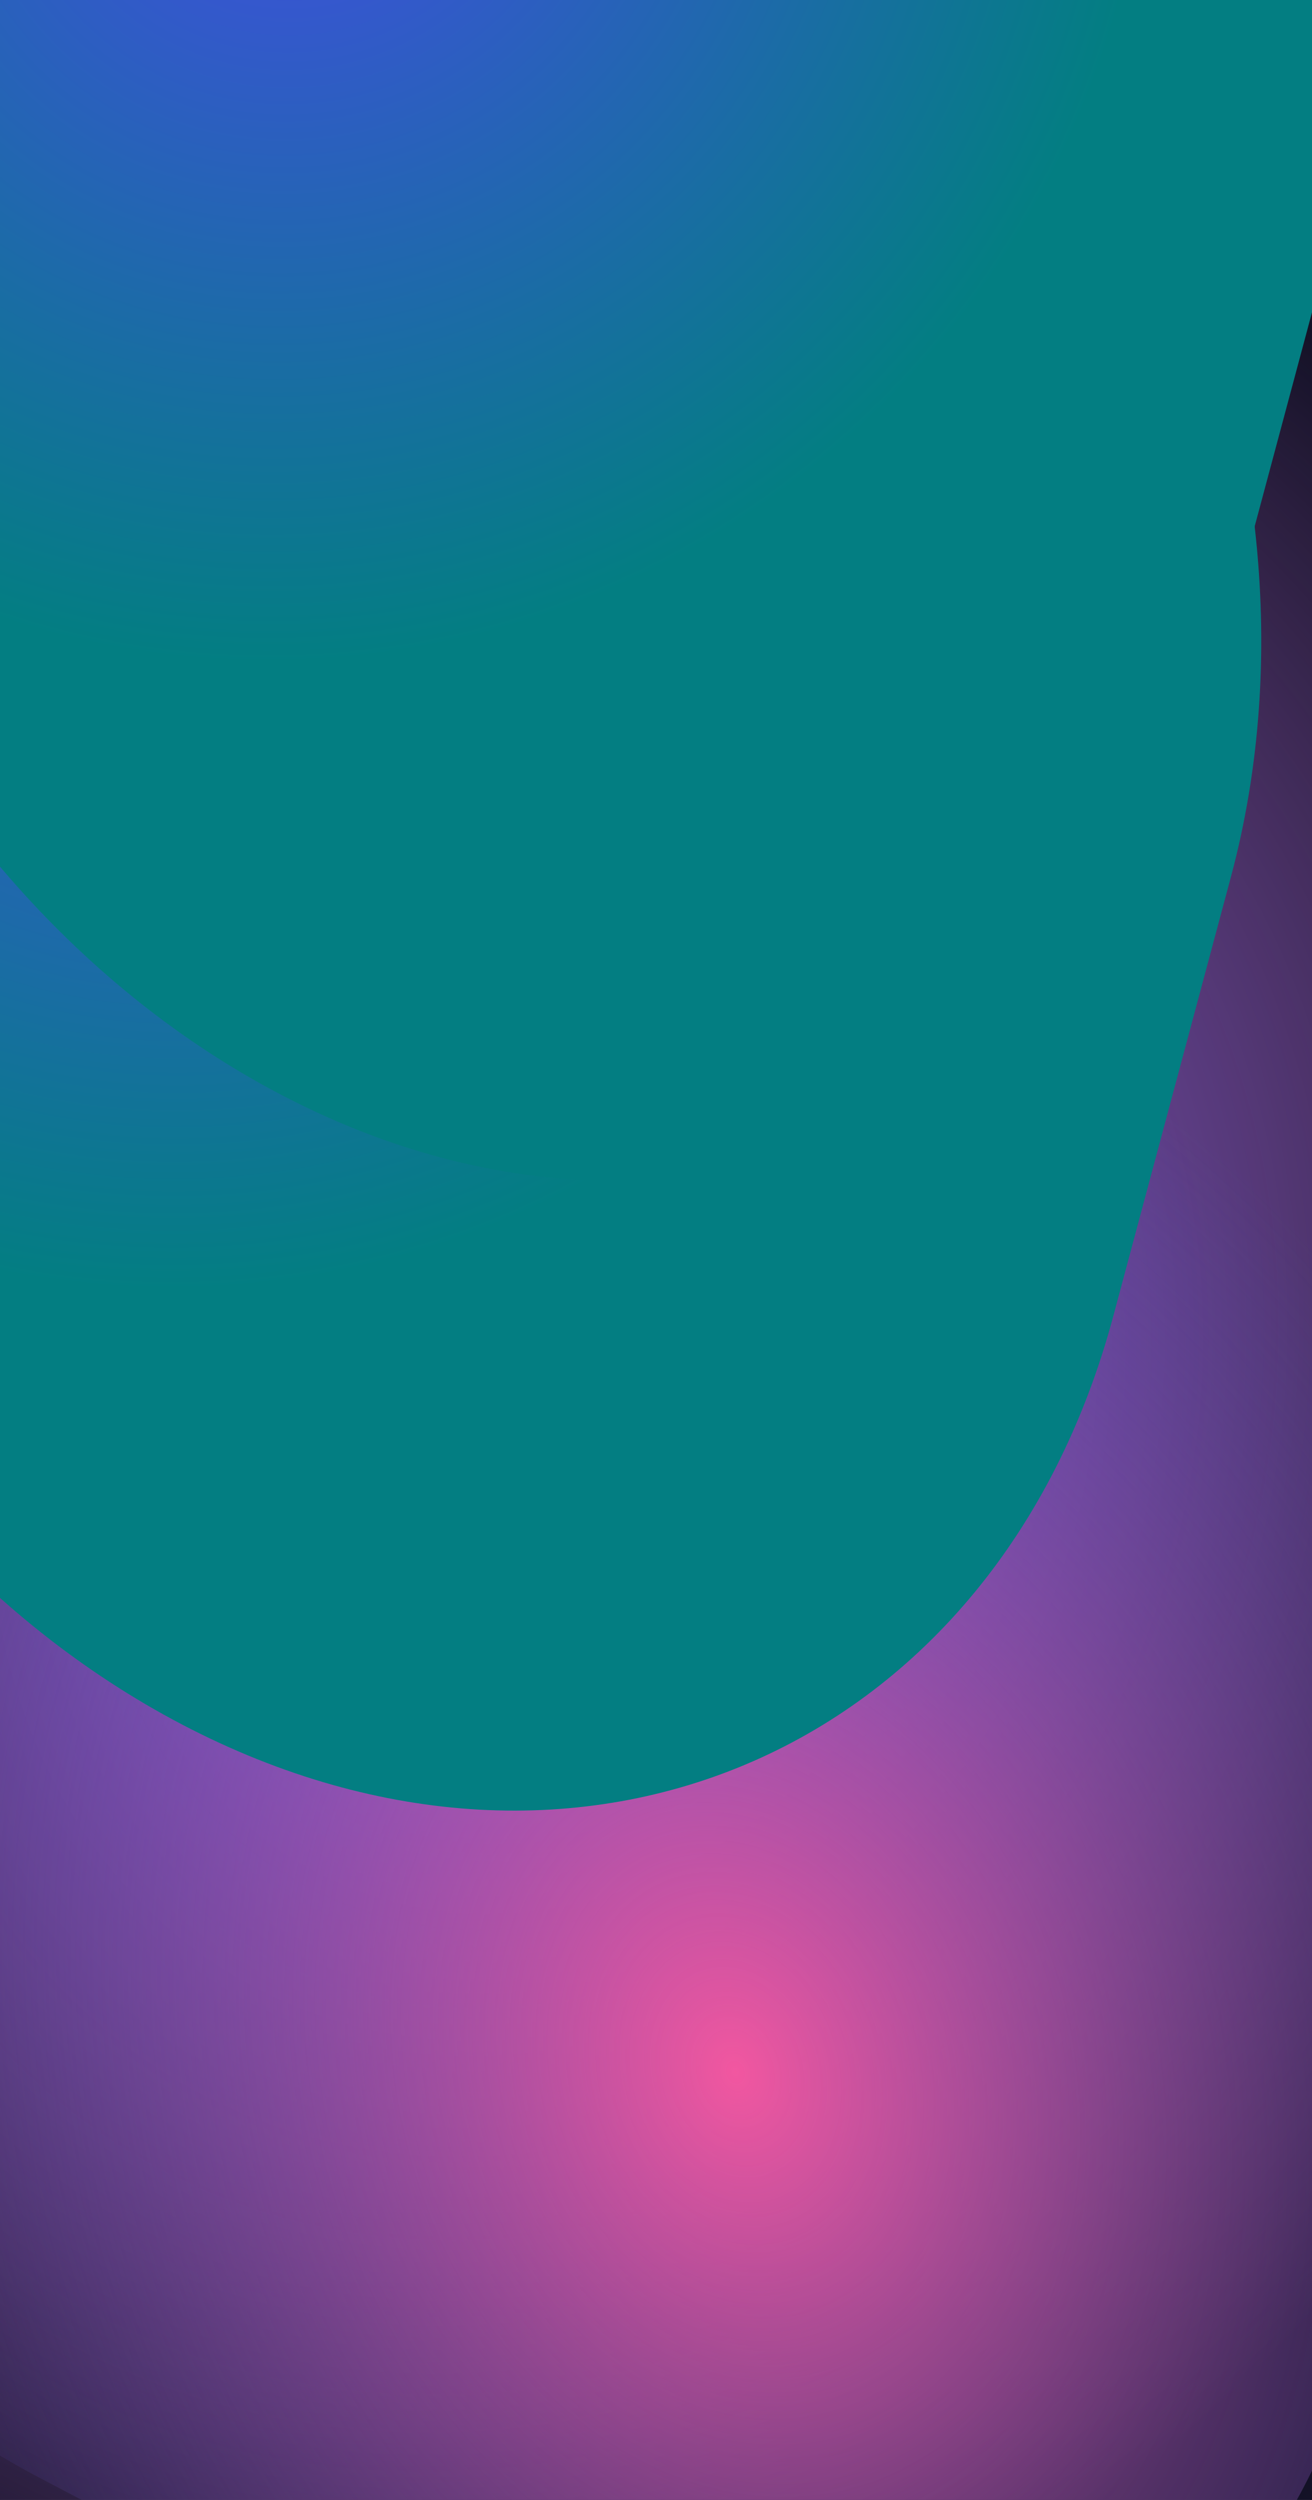 <svg width="420" height="800" viewBox="0 0 420 800" fill="none" xmlns="http://www.w3.org/2000/svg">
<g clip-path="url(#clip0_9570_9322)">
<rect width="420" height="800" transform="matrix(1 0 2.79272e-08 -1 0 800)" fill="#131126"/>
<g filter="url(#filter0_f_9570_9322)">
<path d="M-4.917 826.17C65.219 989.848 232.775 1029.89 369.331 915.597L426.376 867.854C562.932 753.566 616.777 528.23 546.642 364.552L471.009 188.046C400.874 24.369 233.318 -15.669 96.762 98.619L39.716 146.362C-96.84 260.65 -150.684 485.986 -80.549 649.664L-4.917 826.17Z" fill="url(#paint0_radial_9570_9322)"/>
</g>
<g style="mix-blend-mode:color-dodge" filter="url(#filter1_f_9570_9322)">
<path d="M-138.343 448.171C-172.827 576.894 -105.064 731.329 13.011 793.111L159.422 869.721C277.497 931.504 401.17 877.238 435.655 748.515L525.235 414.131C559.719 285.409 491.956 130.974 373.881 69.191L227.47 -7.419C109.395 -69.201 -14.278 -14.936 -48.763 113.787L-138.343 448.171Z" fill="url(#paint1_radial_9570_9322)"/>
</g>
<g style="mix-blend-mode:color-dodge" filter="url(#filter2_f_9570_9322)">
<path d="M-105.021 179.627C-142.235 318.54 -69.108 485.201 58.315 551.875C185.737 618.549 319.201 559.987 356.416 421.074L394.054 280.577C431.268 141.664 358.141 -24.997 230.718 -91.671C103.296 -158.345 -30.168 -99.783 -67.382 39.13L-105.021 179.627Z" fill="url(#paint2_radial_9570_9322)"/>
</g>
<g style="mix-blend-mode:color-dodge" filter="url(#filter3_f_9570_9322)">
<path d="M-73.457 -21.979C-110.672 116.935 -37.544 283.596 89.878 350.27C217.3 416.943 350.765 358.382 387.979 219.469L425.618 78.972C462.832 -59.941 389.704 -226.603 262.282 -293.276C134.86 -359.95 1.395 -301.388 -35.819 -162.475L-73.457 -21.979Z" fill="url(#paint3_radial_9570_9322)"/>
</g>
</g>
<defs>
<filter id="filter0_f_9570_9322" x="-246.436" y="-101.634" width="958.965" height="1217.48" filterUnits="userSpaceOnUse" color-interpolation-filters="sRGB">
<feFlood flood-opacity="0" result="BackgroundImageFix"/>
<feBlend mode="normal" in="SourceGraphic" in2="BackgroundImageFix" result="shape"/>
<feGaussianBlur stdDeviation="67.562" result="effect1_foregroundBlur_9570_9322"/>
</filter>
<filter id="filter1_f_9570_9322" x="-267.978" y="-153.581" width="922.848" height="1169.46" filterUnits="userSpaceOnUse" color-interpolation-filters="sRGB">
<feFlood flood-opacity="0" result="BackgroundImageFix"/>
<feBlend mode="normal" in="SourceGraphic" in2="BackgroundImageFix" result="shape"/>
<feGaussianBlur stdDeviation="60.323" result="effect1_foregroundBlur_9570_9322"/>
</filter>
<filter id="filter2_f_9570_9322" x="-235.368" y="-239.853" width="759.769" height="939.91" filterUnits="userSpaceOnUse" color-interpolation-filters="sRGB">
<feFlood flood-opacity="0" result="BackgroundImageFix"/>
<feBlend mode="normal" in="SourceGraphic" in2="BackgroundImageFix" result="shape"/>
<feGaussianBlur stdDeviation="60.323" result="effect1_foregroundBlur_9570_9322"/>
</filter>
<filter id="filter3_f_9570_9322" x="-203.804" y="-441.458" width="759.769" height="939.91" filterUnits="userSpaceOnUse" color-interpolation-filters="sRGB">
<feFlood flood-opacity="0" result="BackgroundImageFix"/>
<feBlend mode="normal" in="SourceGraphic" in2="BackgroundImageFix" result="shape"/>
<feGaussianBlur stdDeviation="60.323" result="effect1_foregroundBlur_9570_9322"/>
</filter>
<radialGradient id="paint0_radial_9570_9322" cx="0" cy="0" r="1" gradientUnits="userSpaceOnUse" gradientTransform="translate(174.064 457.01) rotate(-64.057) scale(430.794 365.238)">
<stop stop-color="#7A5AF8"/>
<stop offset="1" stop-color="#E888F8" stop-opacity="0"/>
</radialGradient>
<radialGradient id="paint1_radial_9570_9322" cx="0" cy="0" r="1" gradientUnits="userSpaceOnUse" gradientTransform="translate(237.348 658.134) rotate(-109.827) scale(377.238 300.148)">
<stop stop-color="#F257A0"/>
<stop offset="1" stop-color="#484EB7" stop-opacity="0"/>
<stop offset="1" stop-color="#D03F92" stop-opacity="0"/>
</radialGradient>
<radialGradient id="paint2_radial_9570_9322" cx="0" cy="0" r="1" gradientUnits="userSpaceOnUse" gradientTransform="translate(65.162 137.14) rotate(-54.112) scale(282.425 268.833)">
<stop stop-color="#444CE4"/>
<stop offset="1" stop-color="#037E82"/>
</radialGradient>
<radialGradient id="paint3_radial_9570_9322" cx="0" cy="0" r="1" gradientUnits="userSpaceOnUse" gradientTransform="translate(96.725 -64.465) rotate(-54.112) scale(282.425 268.833)">
<stop stop-color="#444CE4"/>
<stop offset="1" stop-color="#037E82"/>
</radialGradient>
<clipPath id="clip0_9570_9322">
<rect width="420" height="800" fill="white" transform="matrix(1 0 2.79272e-08 -1 0 800)"/>
</clipPath>
</defs>
</svg>
